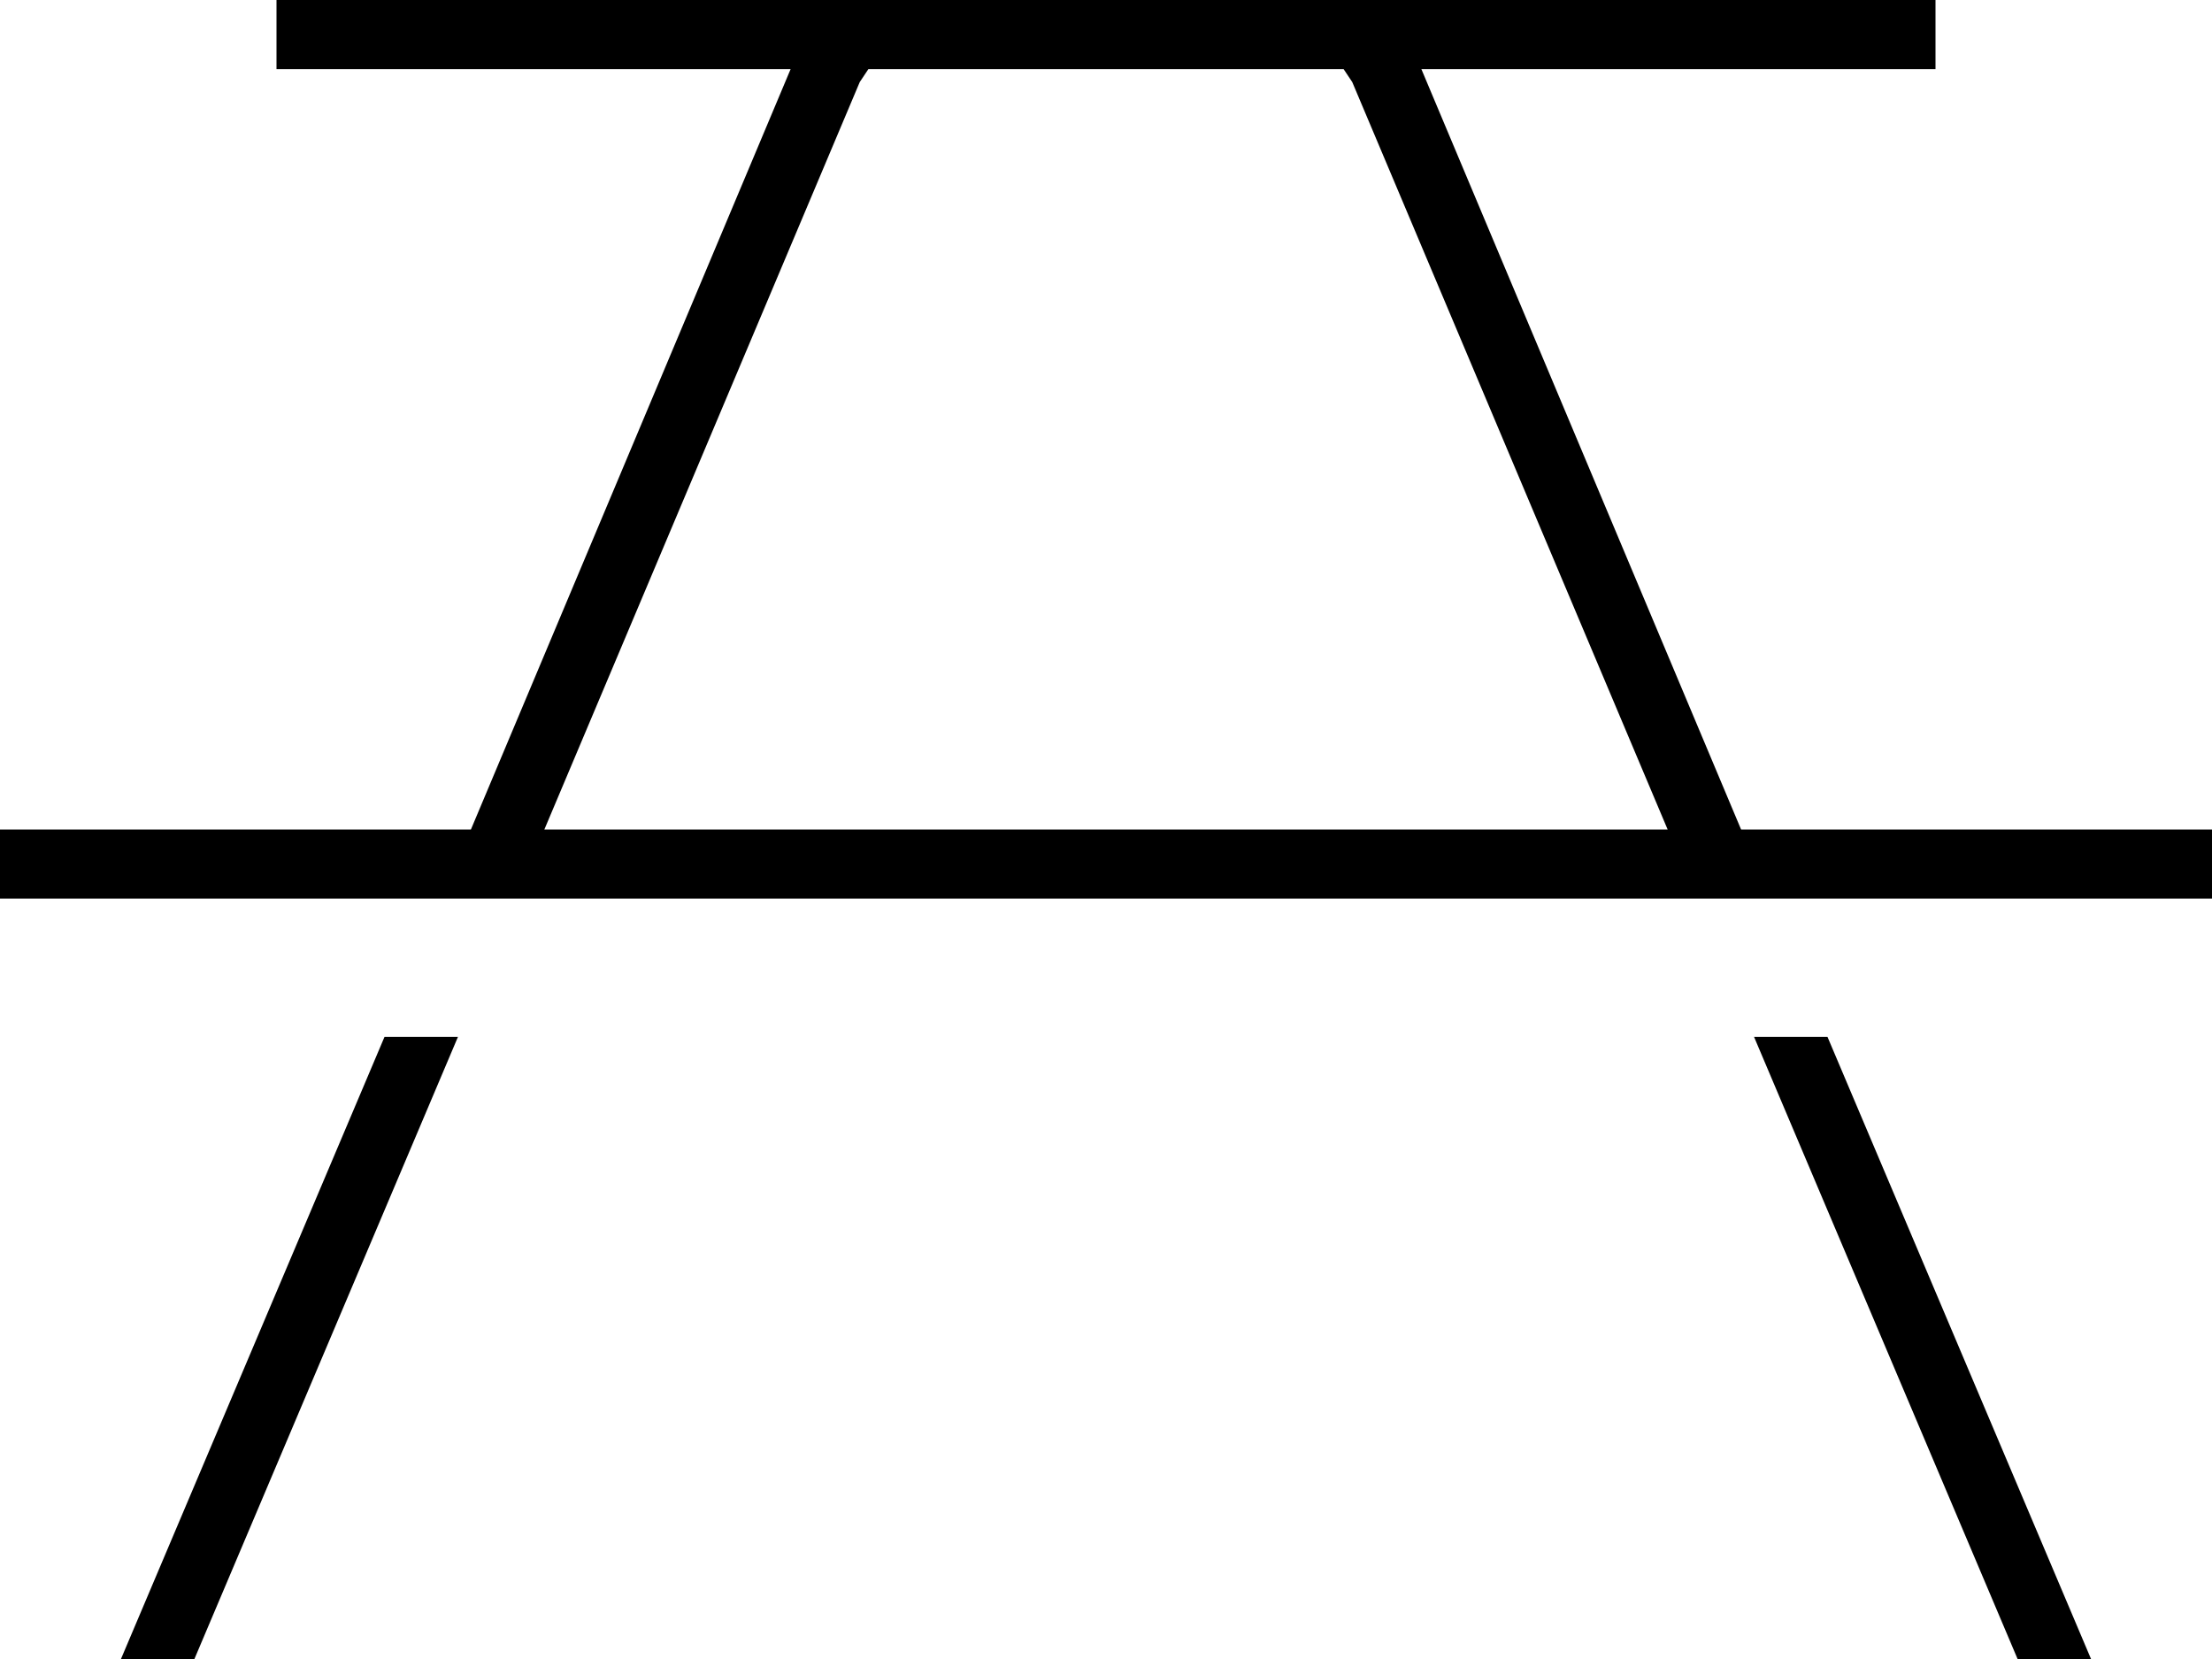 <svg xmlns="http://www.w3.org/2000/svg" viewBox="0 0 512 384">
  <path d="M 64 0 L 72 0 L 64 0 L 448 0 L 448 16 L 448 16 L 440 16 L 329 16 L 403 192 L 403 192 L 504 192 L 512 192 L 512 208 L 512 208 L 504 208 L 120 208 Q 120 208 120 208 Q 120 208 120 208 L 102 208 L 102 208 Q 102 208 102 208 Q 102 208 102 208 L 8 208 L 0 208 L 0 192 L 0 192 L 8 192 L 109 192 L 183 16 L 183 16 L 72 16 L 64 16 L 64 0 L 64 0 Z M 201 16 L 199 19 L 201 16 L 199 19 L 126 192 L 126 192 L 386 192 L 386 192 L 313 19 L 313 19 L 311 16 L 311 16 L 201 16 L 201 16 Z M 423 240 L 484 384 L 423 240 L 484 384 L 467 384 L 467 384 L 406 240 L 406 240 L 423 240 L 423 240 Z M 106 240 L 45 384 L 106 240 L 45 384 L 28 384 L 28 384 L 89 240 L 89 240 L 106 240 L 106 240 Z" />
</svg>